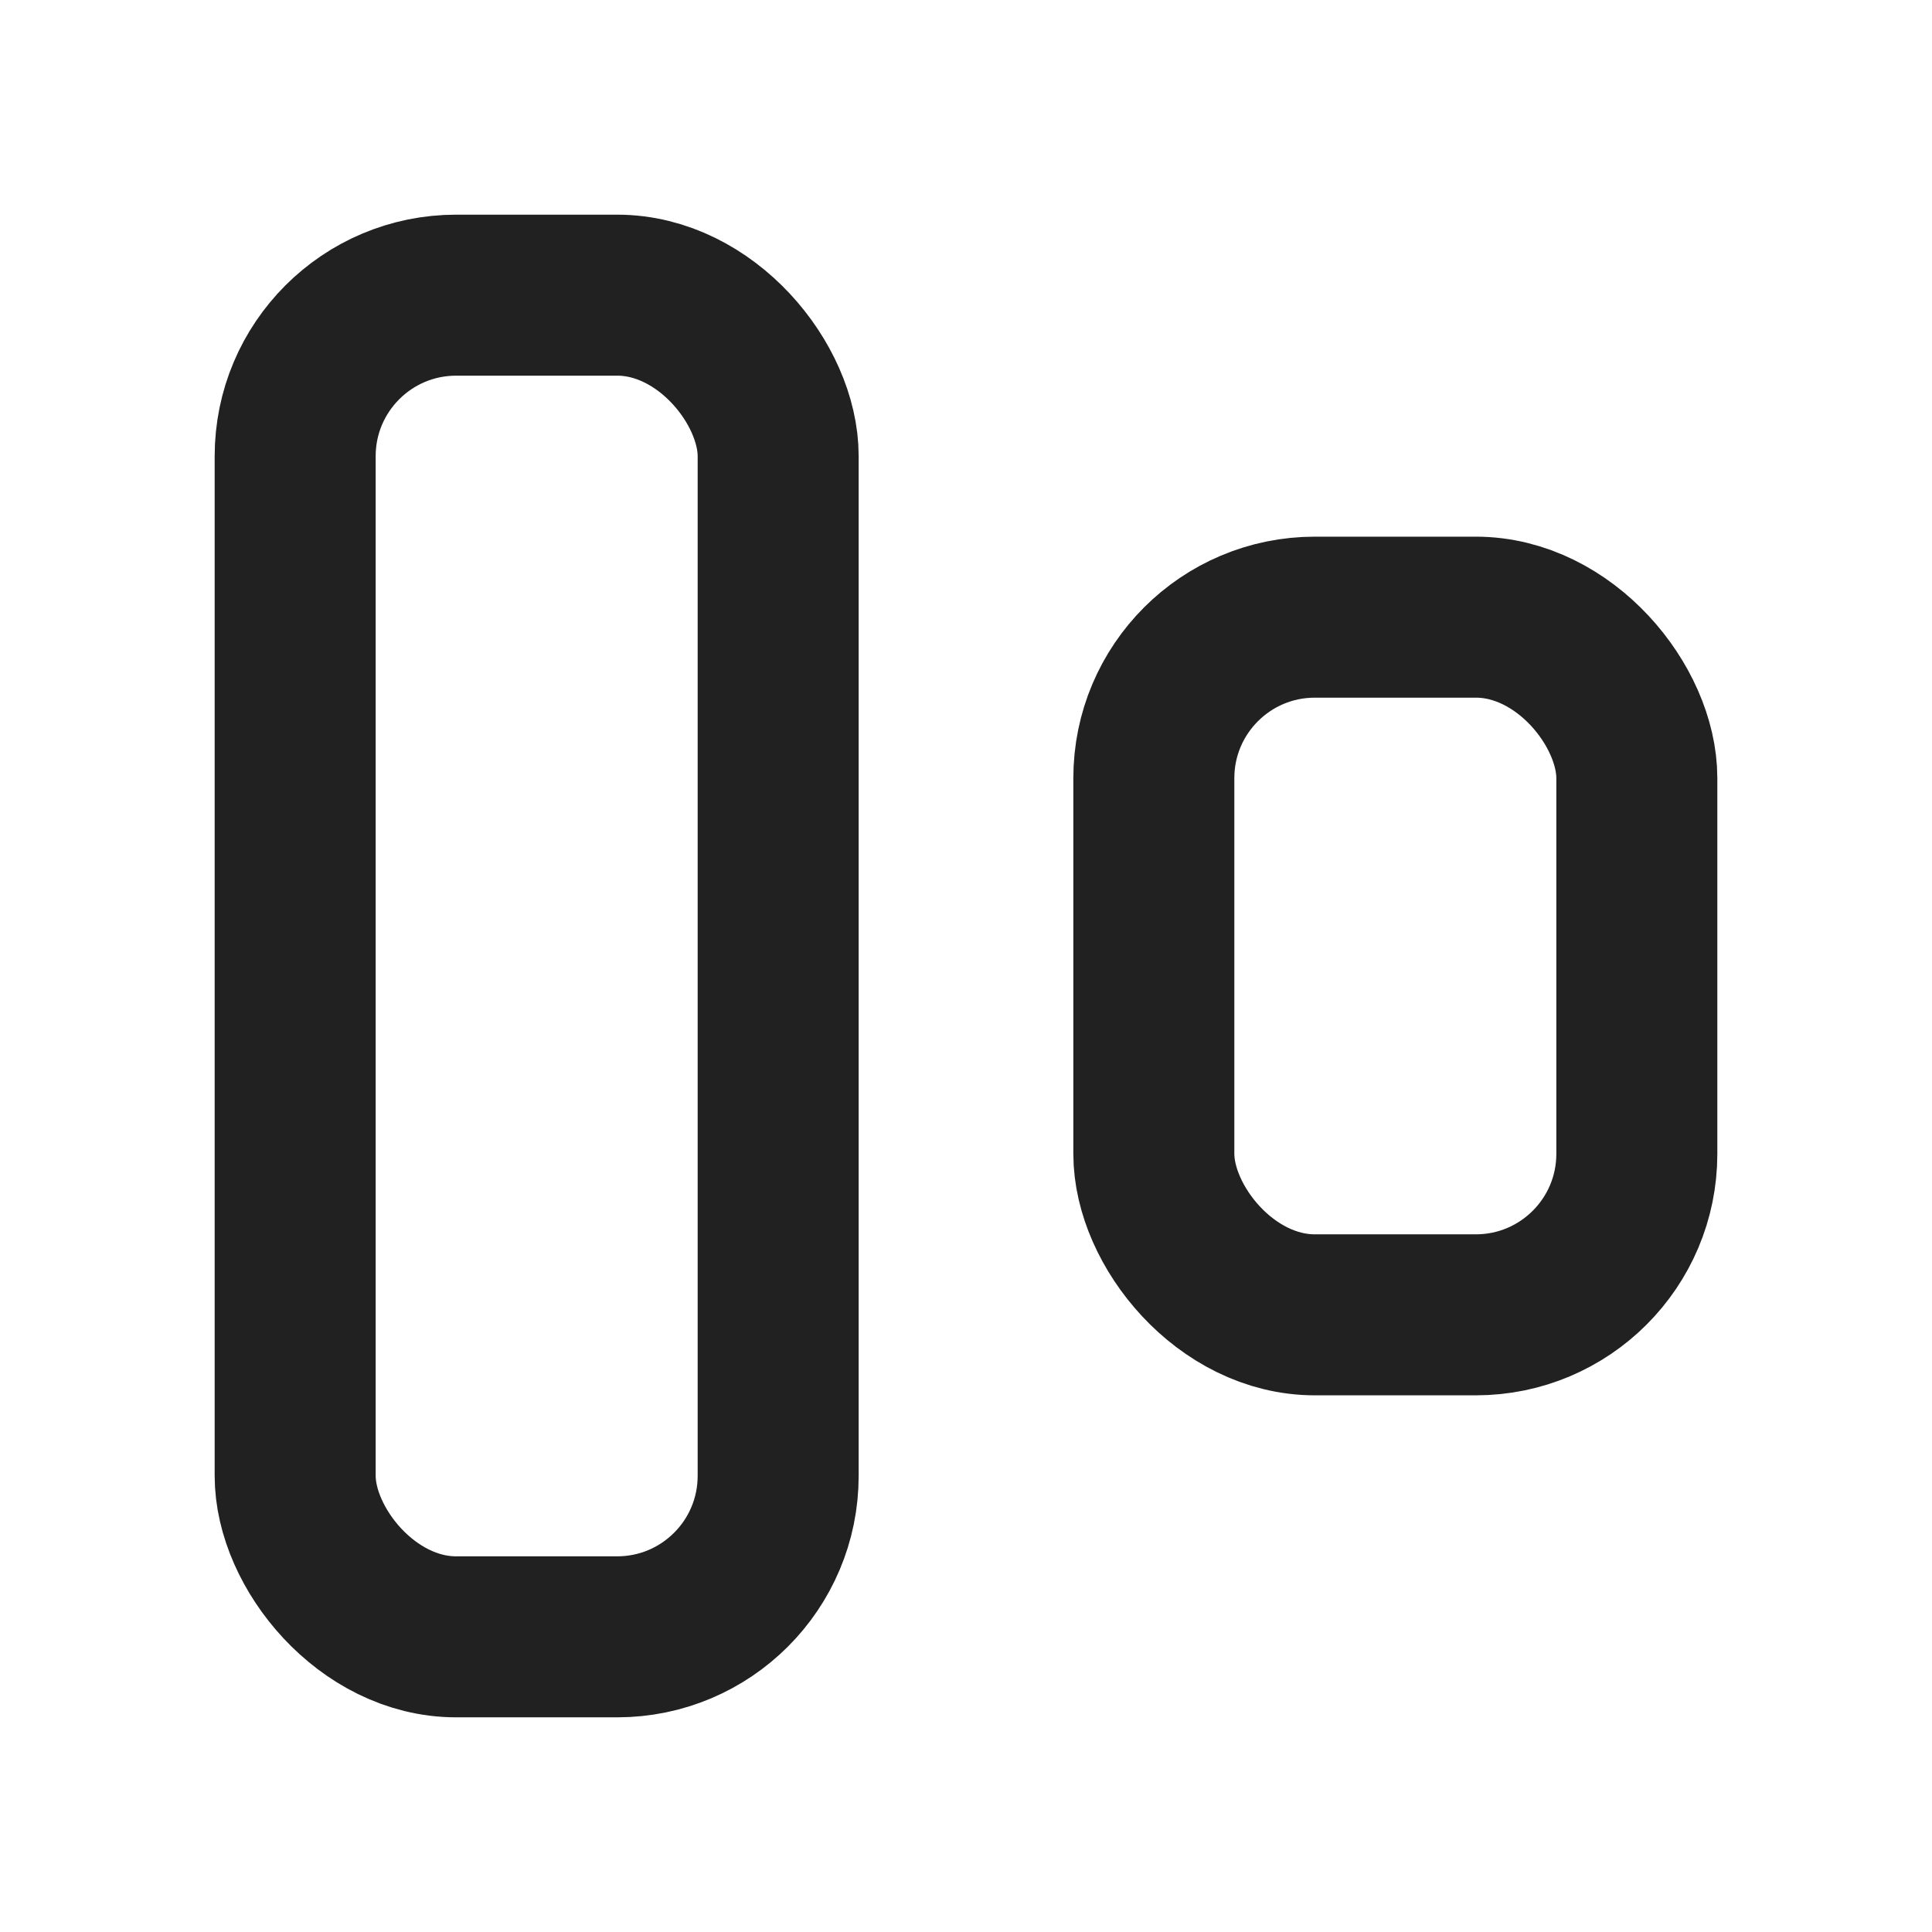 <svg xmlns="http://www.w3.org/2000/svg" height="18" width="18" viewBox="0 0 18 18"><title>align 3 vertical</title><g stroke-width="1.5" fill="none" stroke="#212121" class="nc-icon-wrapper"><rect x="2.75" y="2.75" width="4.5" height="12.5" rx="1.5" ry="1.5" stroke-linecap="round" stroke-linejoin="round"></rect><rect x="10.75" y="5.75" width="4.5" height="6.5" rx="1.5" ry="1.5" stroke-linecap="round" stroke-linejoin="round" stroke="#212121"></rect></g></svg>